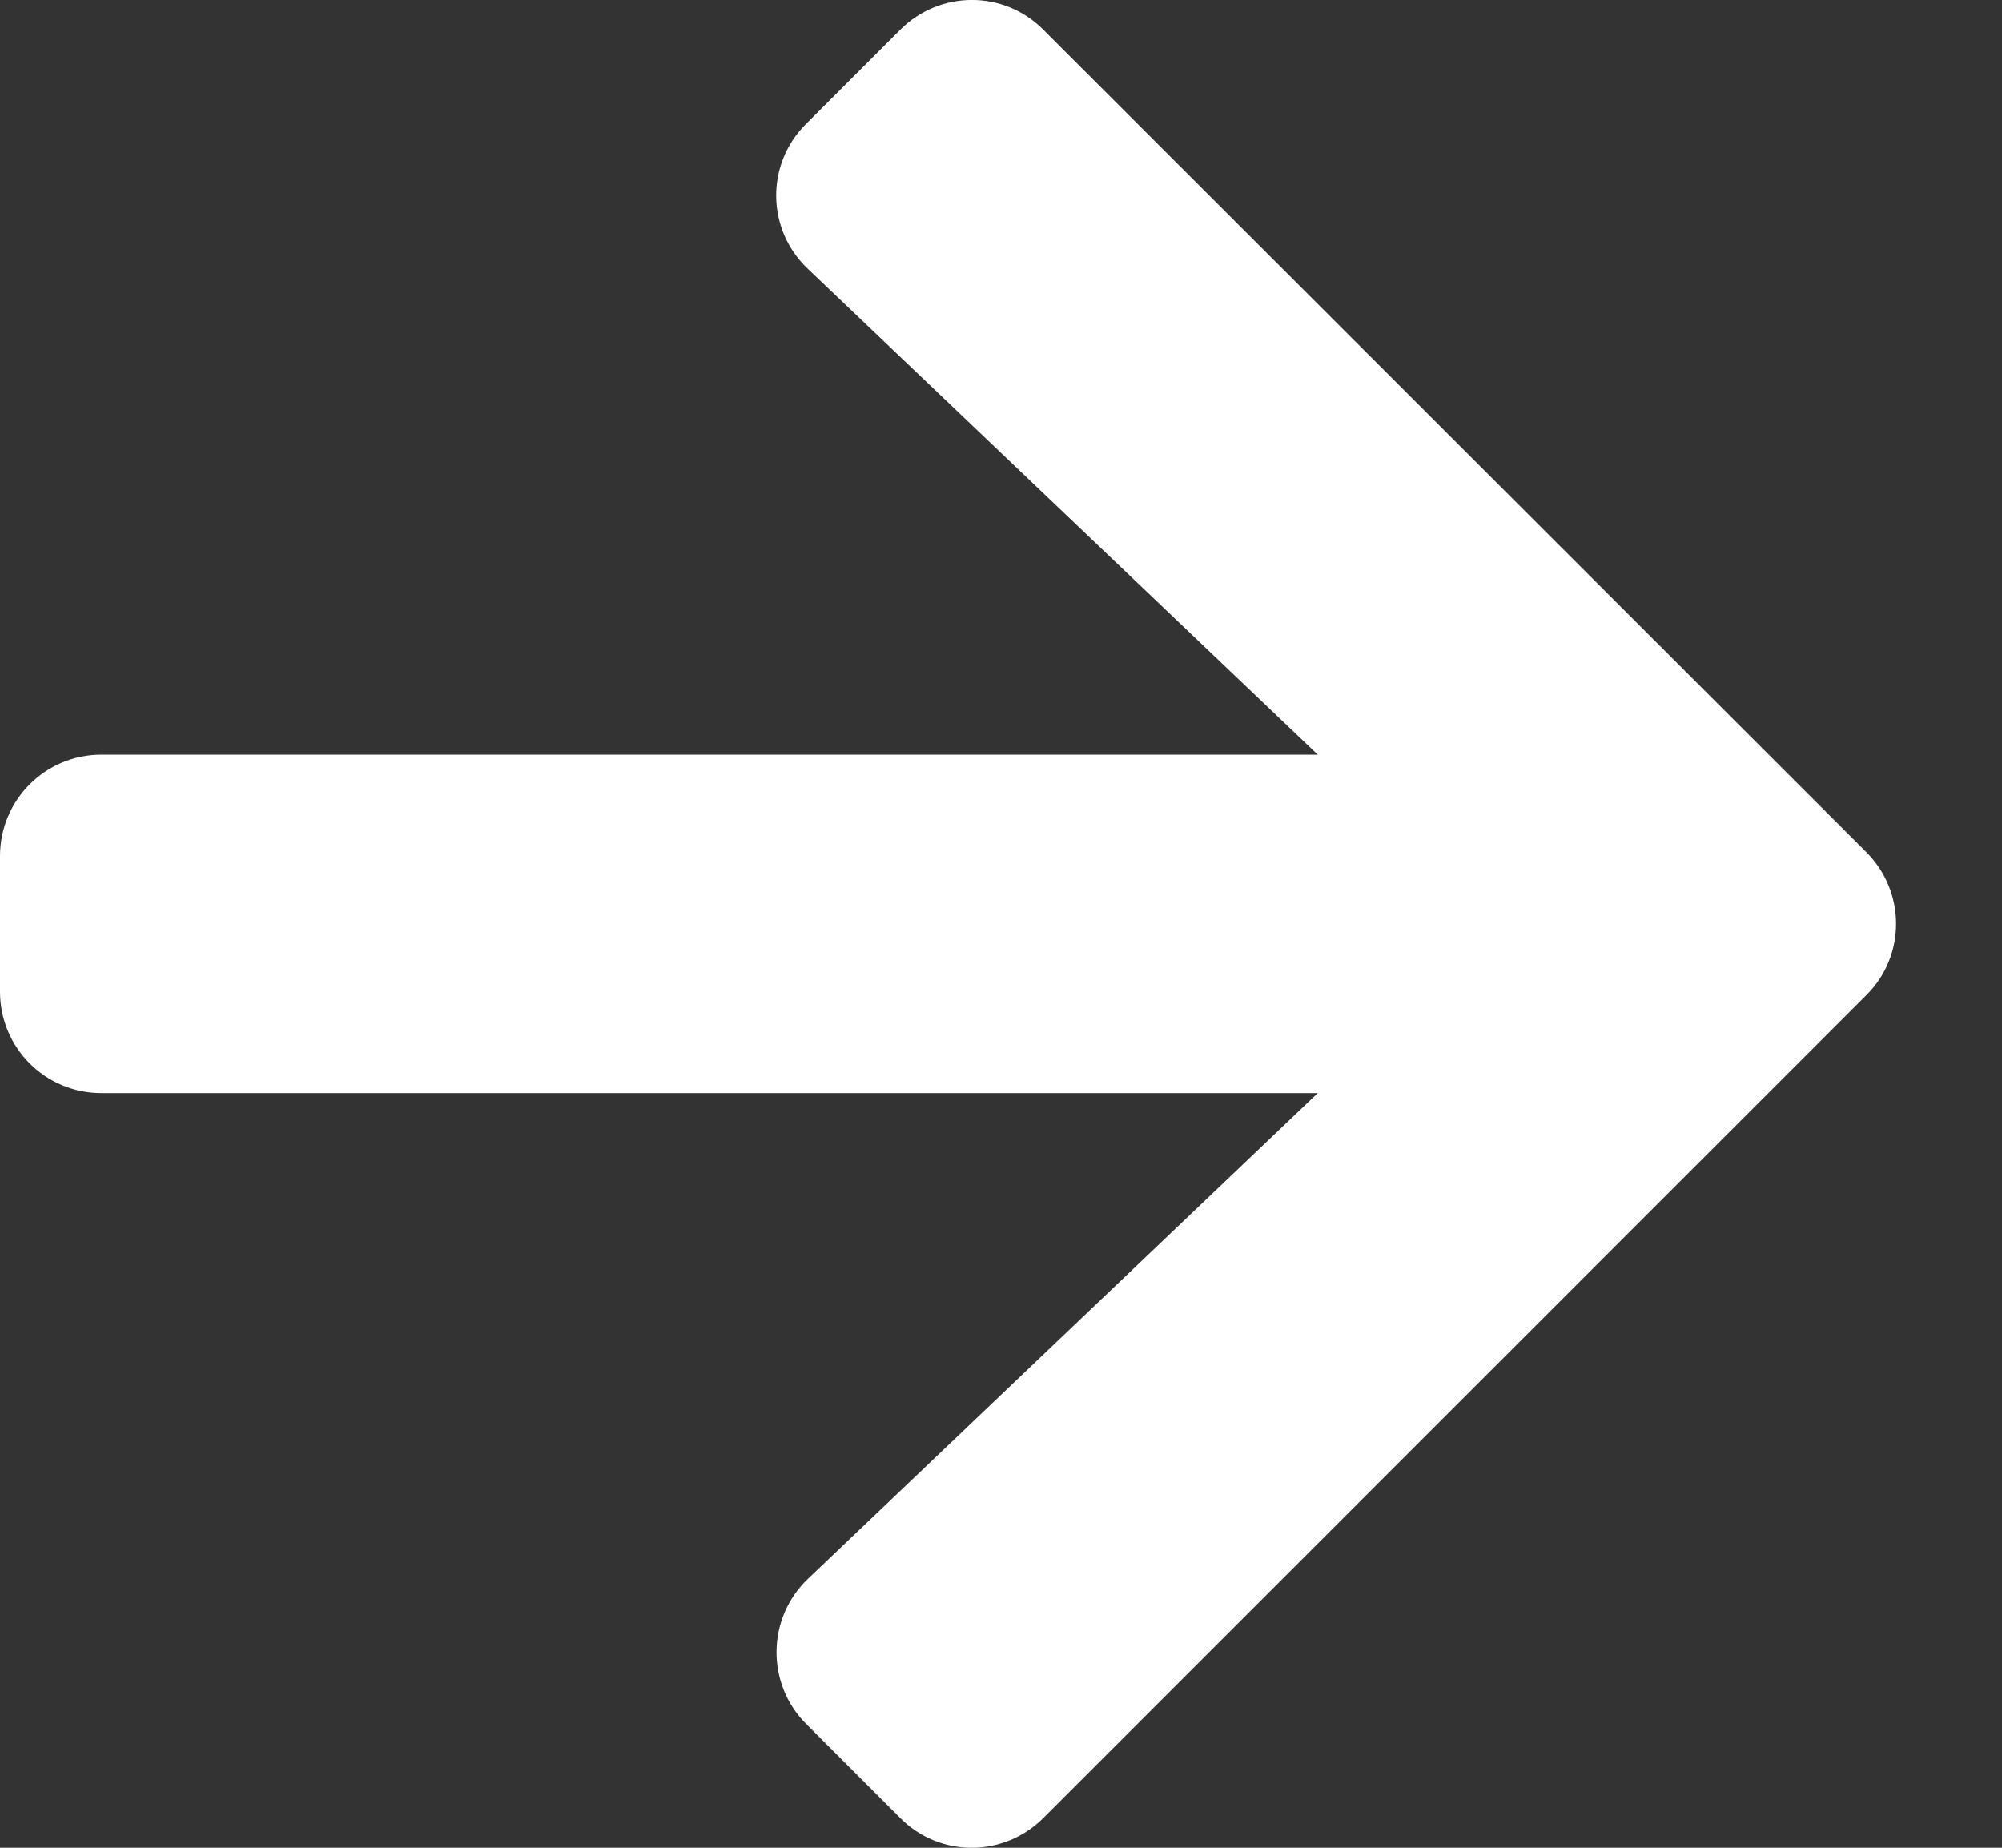 <svg width="13" height="12" viewBox="0 0 13 12" fill="none" xmlns="http://www.w3.org/2000/svg">
<rect x="0" y="0" width="13" height="12" fill="#333333" stroke="none"/>
<path d="M5.235 0.804L5.845 0.194C6.103 -0.065 6.521 -0.065 6.776 0.194L12.118 5.533C12.377 5.791 12.377 6.209 12.118 6.464L6.776 11.806C6.518 12.065 6.1 12.065 5.845 11.806L5.235 11.196C4.974 10.935 4.979 10.509 5.246 10.254L8.557 7.099H0.659C0.294 7.099 0 6.805 0 6.44V5.56C0 5.195 0.294 4.901 0.659 4.901H8.557L5.246 1.746C4.976 1.491 4.971 1.065 5.235 0.804Z" fill="white"></path>
</svg>
